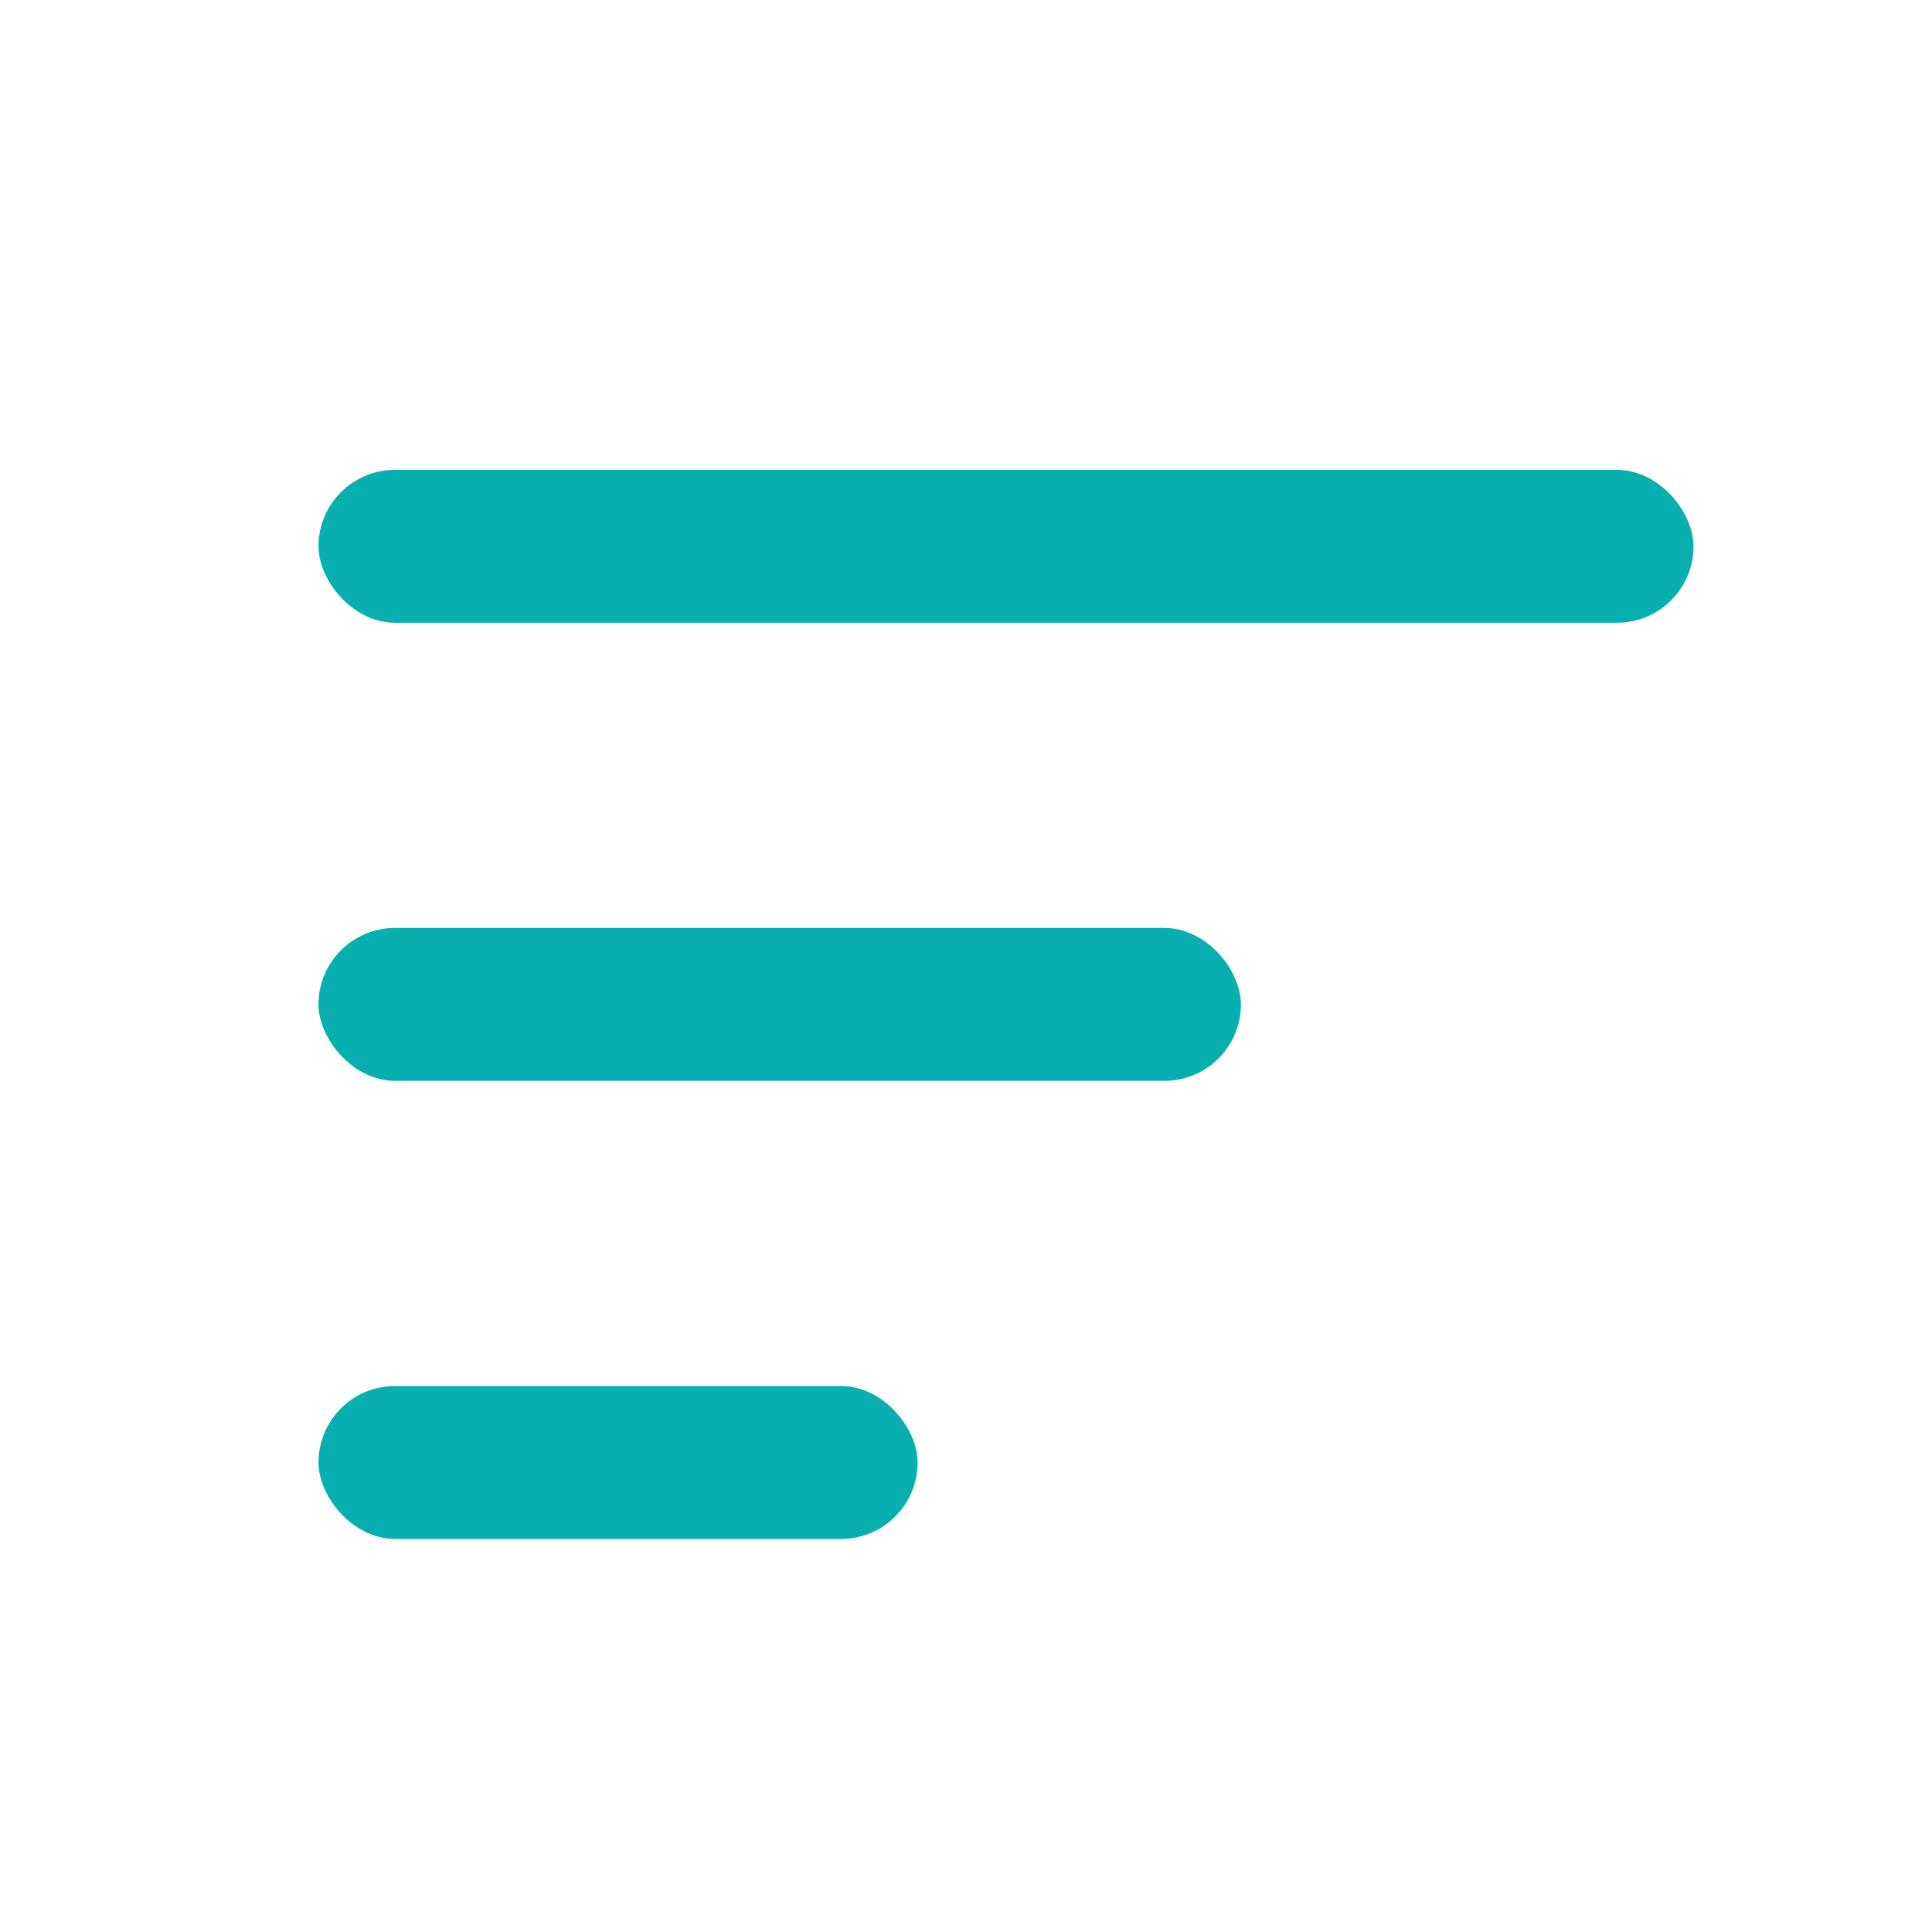 <svg width="20" height="20" viewBox="0 0 20 20" fill="none" xmlns="http://www.w3.org/2000/svg">
<rect x="3.297" y="4.864" width="14.234" height="1.583" rx="0.792" fill="#08AFAF"/>
<rect x="3.297" y="9.606" width="9.549" height="1.583" rx="0.792" fill="#08AFAF"/>
<rect x="3.297" y="14.348" width="6.202" height="1.583" rx="0.792" fill="#08AFAF"/>
</svg>
